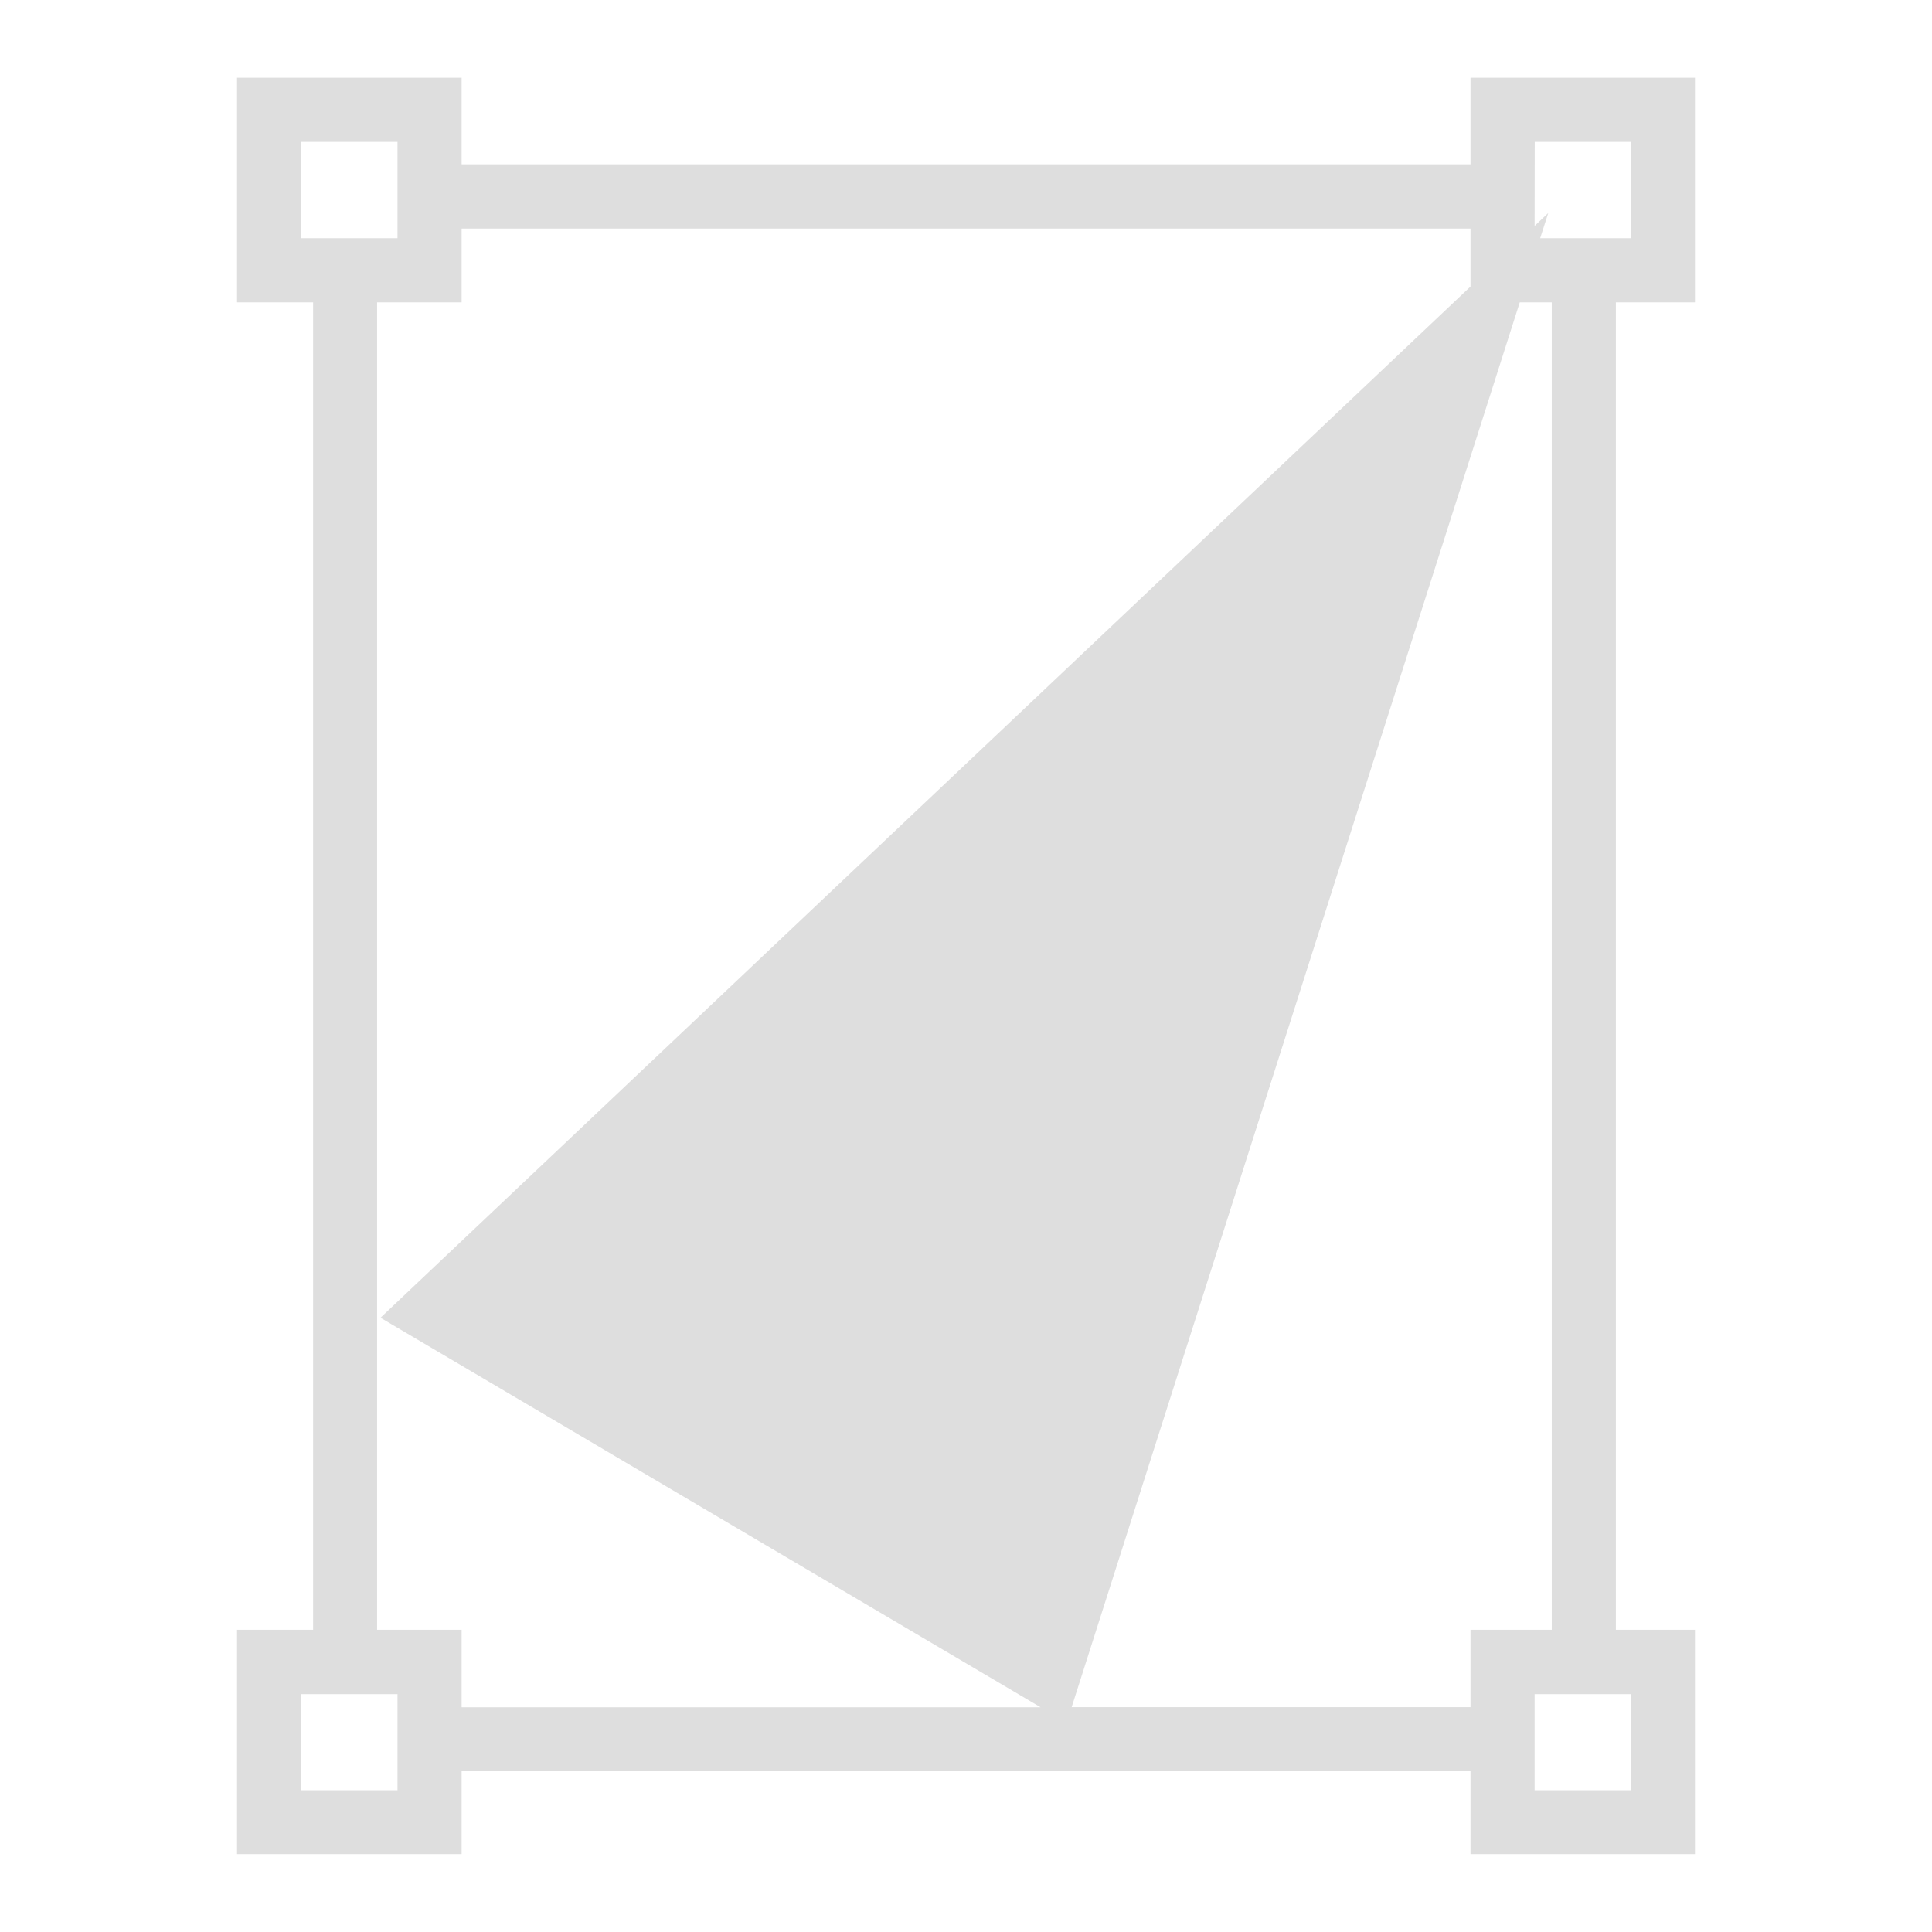 <?xml version='1.0' encoding='ASCII'?>
<svg xmlns="http://www.w3.org/2000/svg" width="16" height="16">
<defs><style id="current-color-scheme" type="text/css">.ColorScheme-Contrast{color:#dedede; fill:currentColor;}</style></defs><path d="M1.963.644v1.86h.63v10.993h-.63v1.858h1.86v-.686h8.355v.686h1.859v-1.858h-.655V2.504h.655V.644h-1.859v.717H3.823V.644zm.532.531h.797v.798h-.798zm10.215 0h.795v.798h-.75l.067-.209-.113.107zm-8.887.718h8.355v.48l-9.027 8.54 5.467 3.226H3.823v-.642h-.7V2.504h.7zm8.763.611h.265v10.993h-.673v.641H8.875zM2.494 14.03h.798v.796h-.798zm10.215 0h.796v.796h-.796z" class="ColorScheme-Contrast" style="fill:currentColor" fill="currentColor"/>
</svg>
